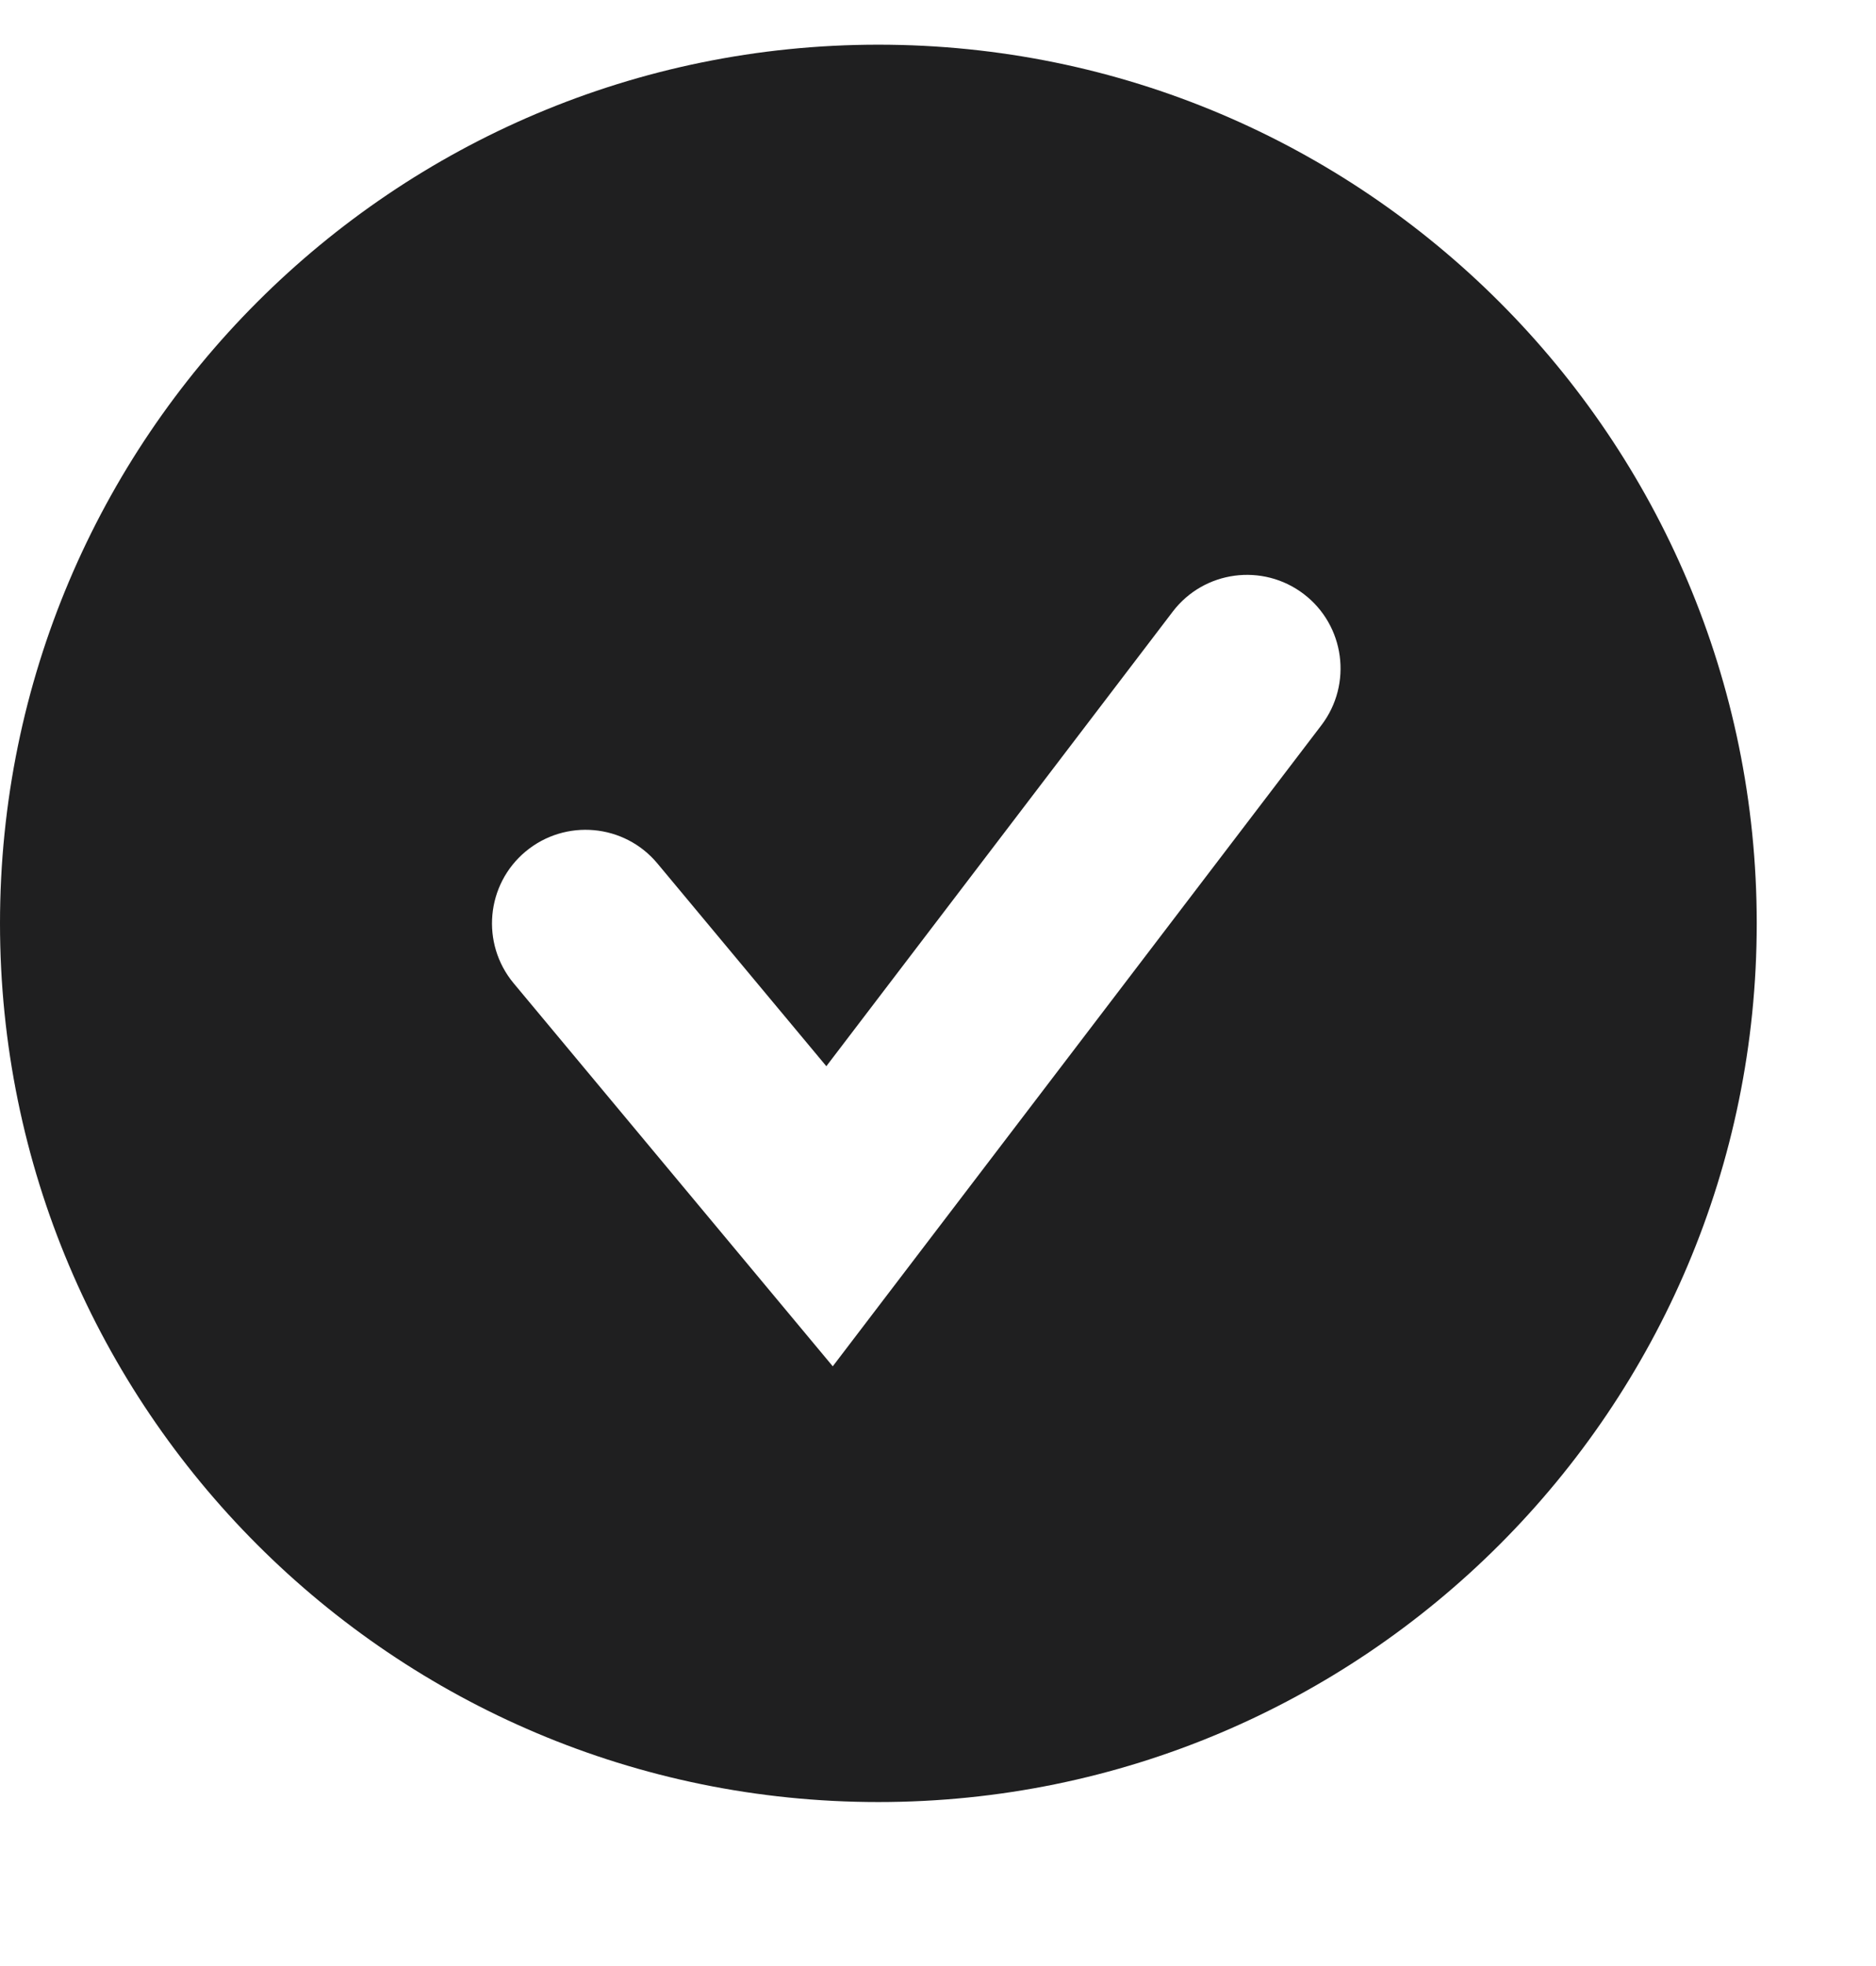 <svg width="21" height="22" viewBox="0 0 21 22" fill="none" xmlns="http://www.w3.org/2000/svg">
<g id="Frame" clip-path="url(#clip0_657_2811)">
<path id="Vector" fill-rule="evenodd" clip-rule="evenodd" d="M9.832 20.165C15.263 20.165 19.665 15.763 19.665 10.332C19.665 4.902 15.263 0.5 9.832 0.5C4.402 0.5 0 4.902 0 10.332C0 15.763 4.402 20.165 9.832 20.165ZM14.792 8.115C15.142 7.655 15.054 6.998 14.594 6.647C14.134 6.297 13.477 6.385 13.127 6.845L9.25 11.931L7.359 9.662C6.989 9.218 6.329 9.158 5.884 9.528C5.44 9.898 5.38 10.558 5.75 11.003L9.322 15.289L14.792 8.115Z" fill="#1F1F20"/>
</g>
<defs>
<clipPath id="clip0_657_2811">
<rect width="21" height="21" fill="white" transform="translate(0 0.5)"/>
</clipPath>
</defs>
</svg>
